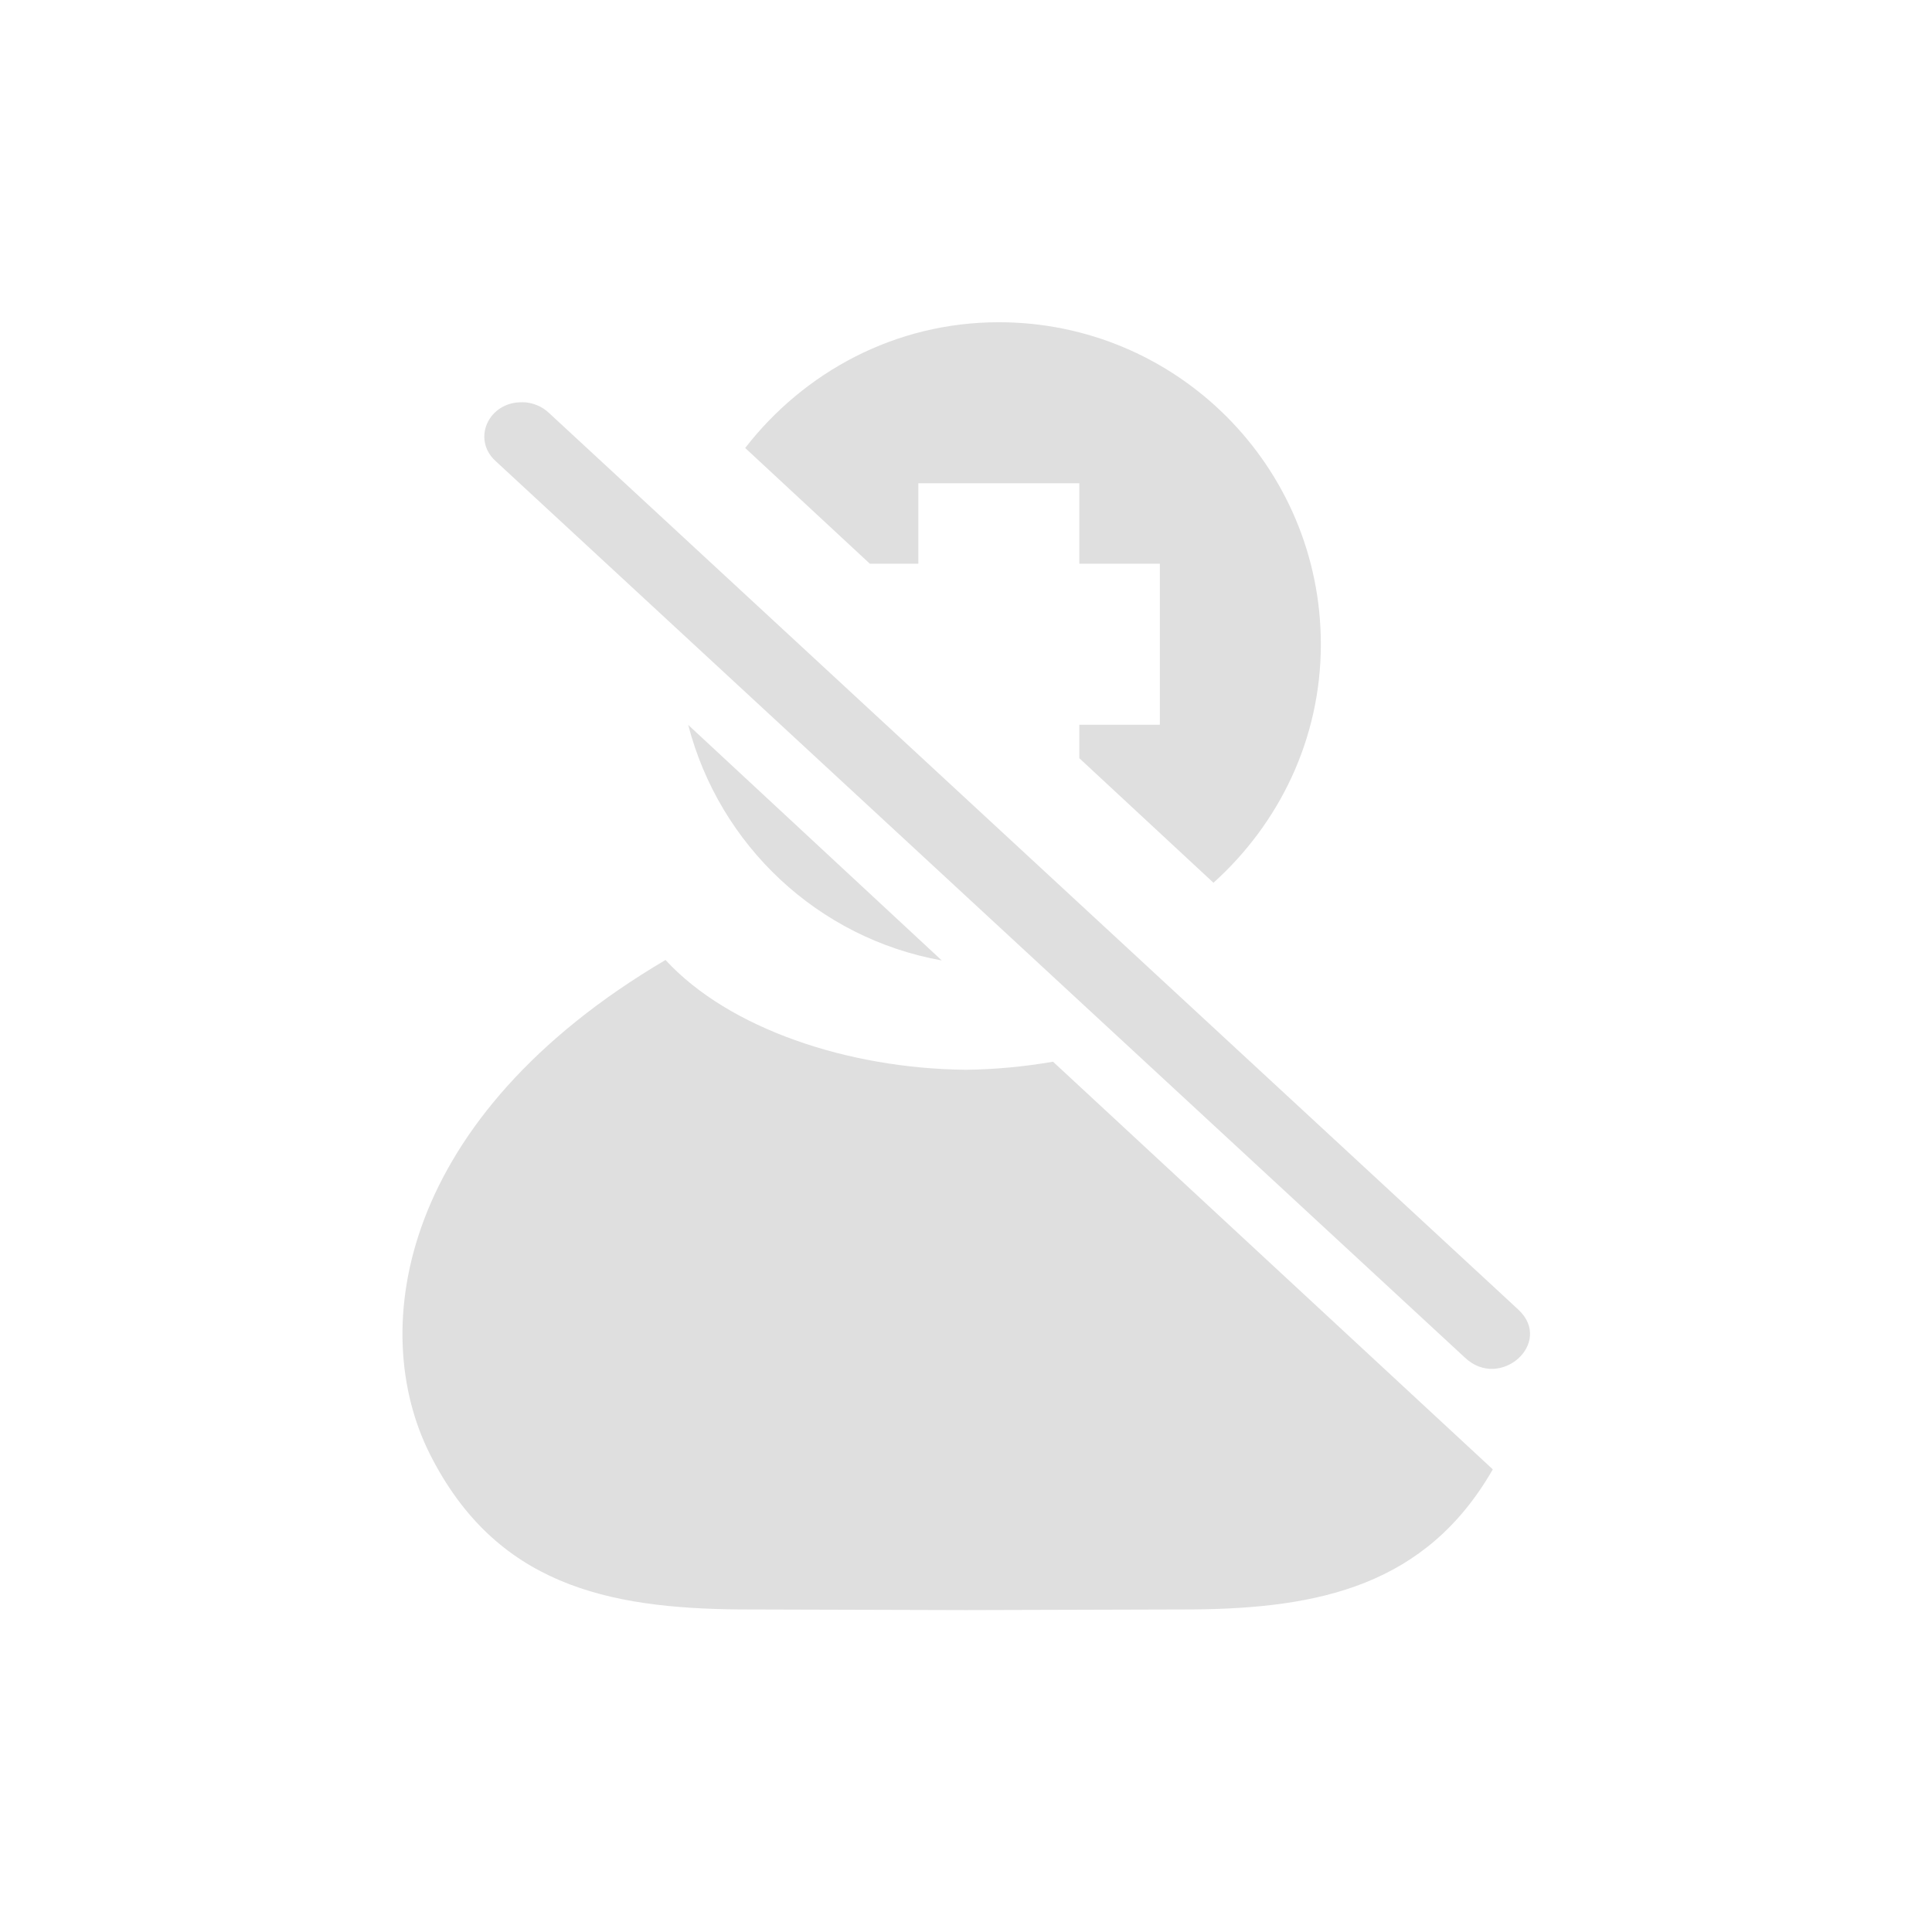 <svg width="24" height="24" version="1" xmlns="http://www.w3.org/2000/svg">
<defs>
<style id="current-color-scheme" type="text/css">.ColorScheme-Text { color:#dfdfdf; } .ColorScheme-Highlight { color:#4285f4; }</style>
</defs>
<g transform="translate(4 4)" fill="#dfdfdf">
<path d="m8.407 0.003c-1.287 0-2.419 0.619-3.15 1.562l1.549 1.438h0.602v-1h2v1h1v2h-1v0.416l1.666 1.547c0.813-0.732 1.334-1.782 1.334-2.963 0-2.209-1.791-4-4-4z"/>
<path d="m4.549 5.005c0.389 1.497 1.611 2.65 3.15 2.926z"/>
<path d="m4.269 7.924c-3.302 1.946-3.714 4.581-2.928 6.141 0.817 1.62 2.2 1.915 3.85 1.928l2.795 0.008h0.027l2.795-0.008c1.579-0.012 2.908-0.296 3.736-1.74l-5.463-5.064c-0.354 0.061-0.719 0.096-1.082 0.1-1.466-0.014-2.948-0.512-3.731-1.363z" color="#000000" fill-rule="evenodd" stroke-width="1.348"/>
<path d="m2.489 0.997c-0.419-0.008-0.631 0.456-0.334 0.729l12.044 11.14c0.436 0.411 1.101-0.183 0.666-0.594l-12.044-11.141c-0.087-0.084-0.207-0.133-0.332-0.135z" stroke-width=".894"/>
</g>
</svg>
